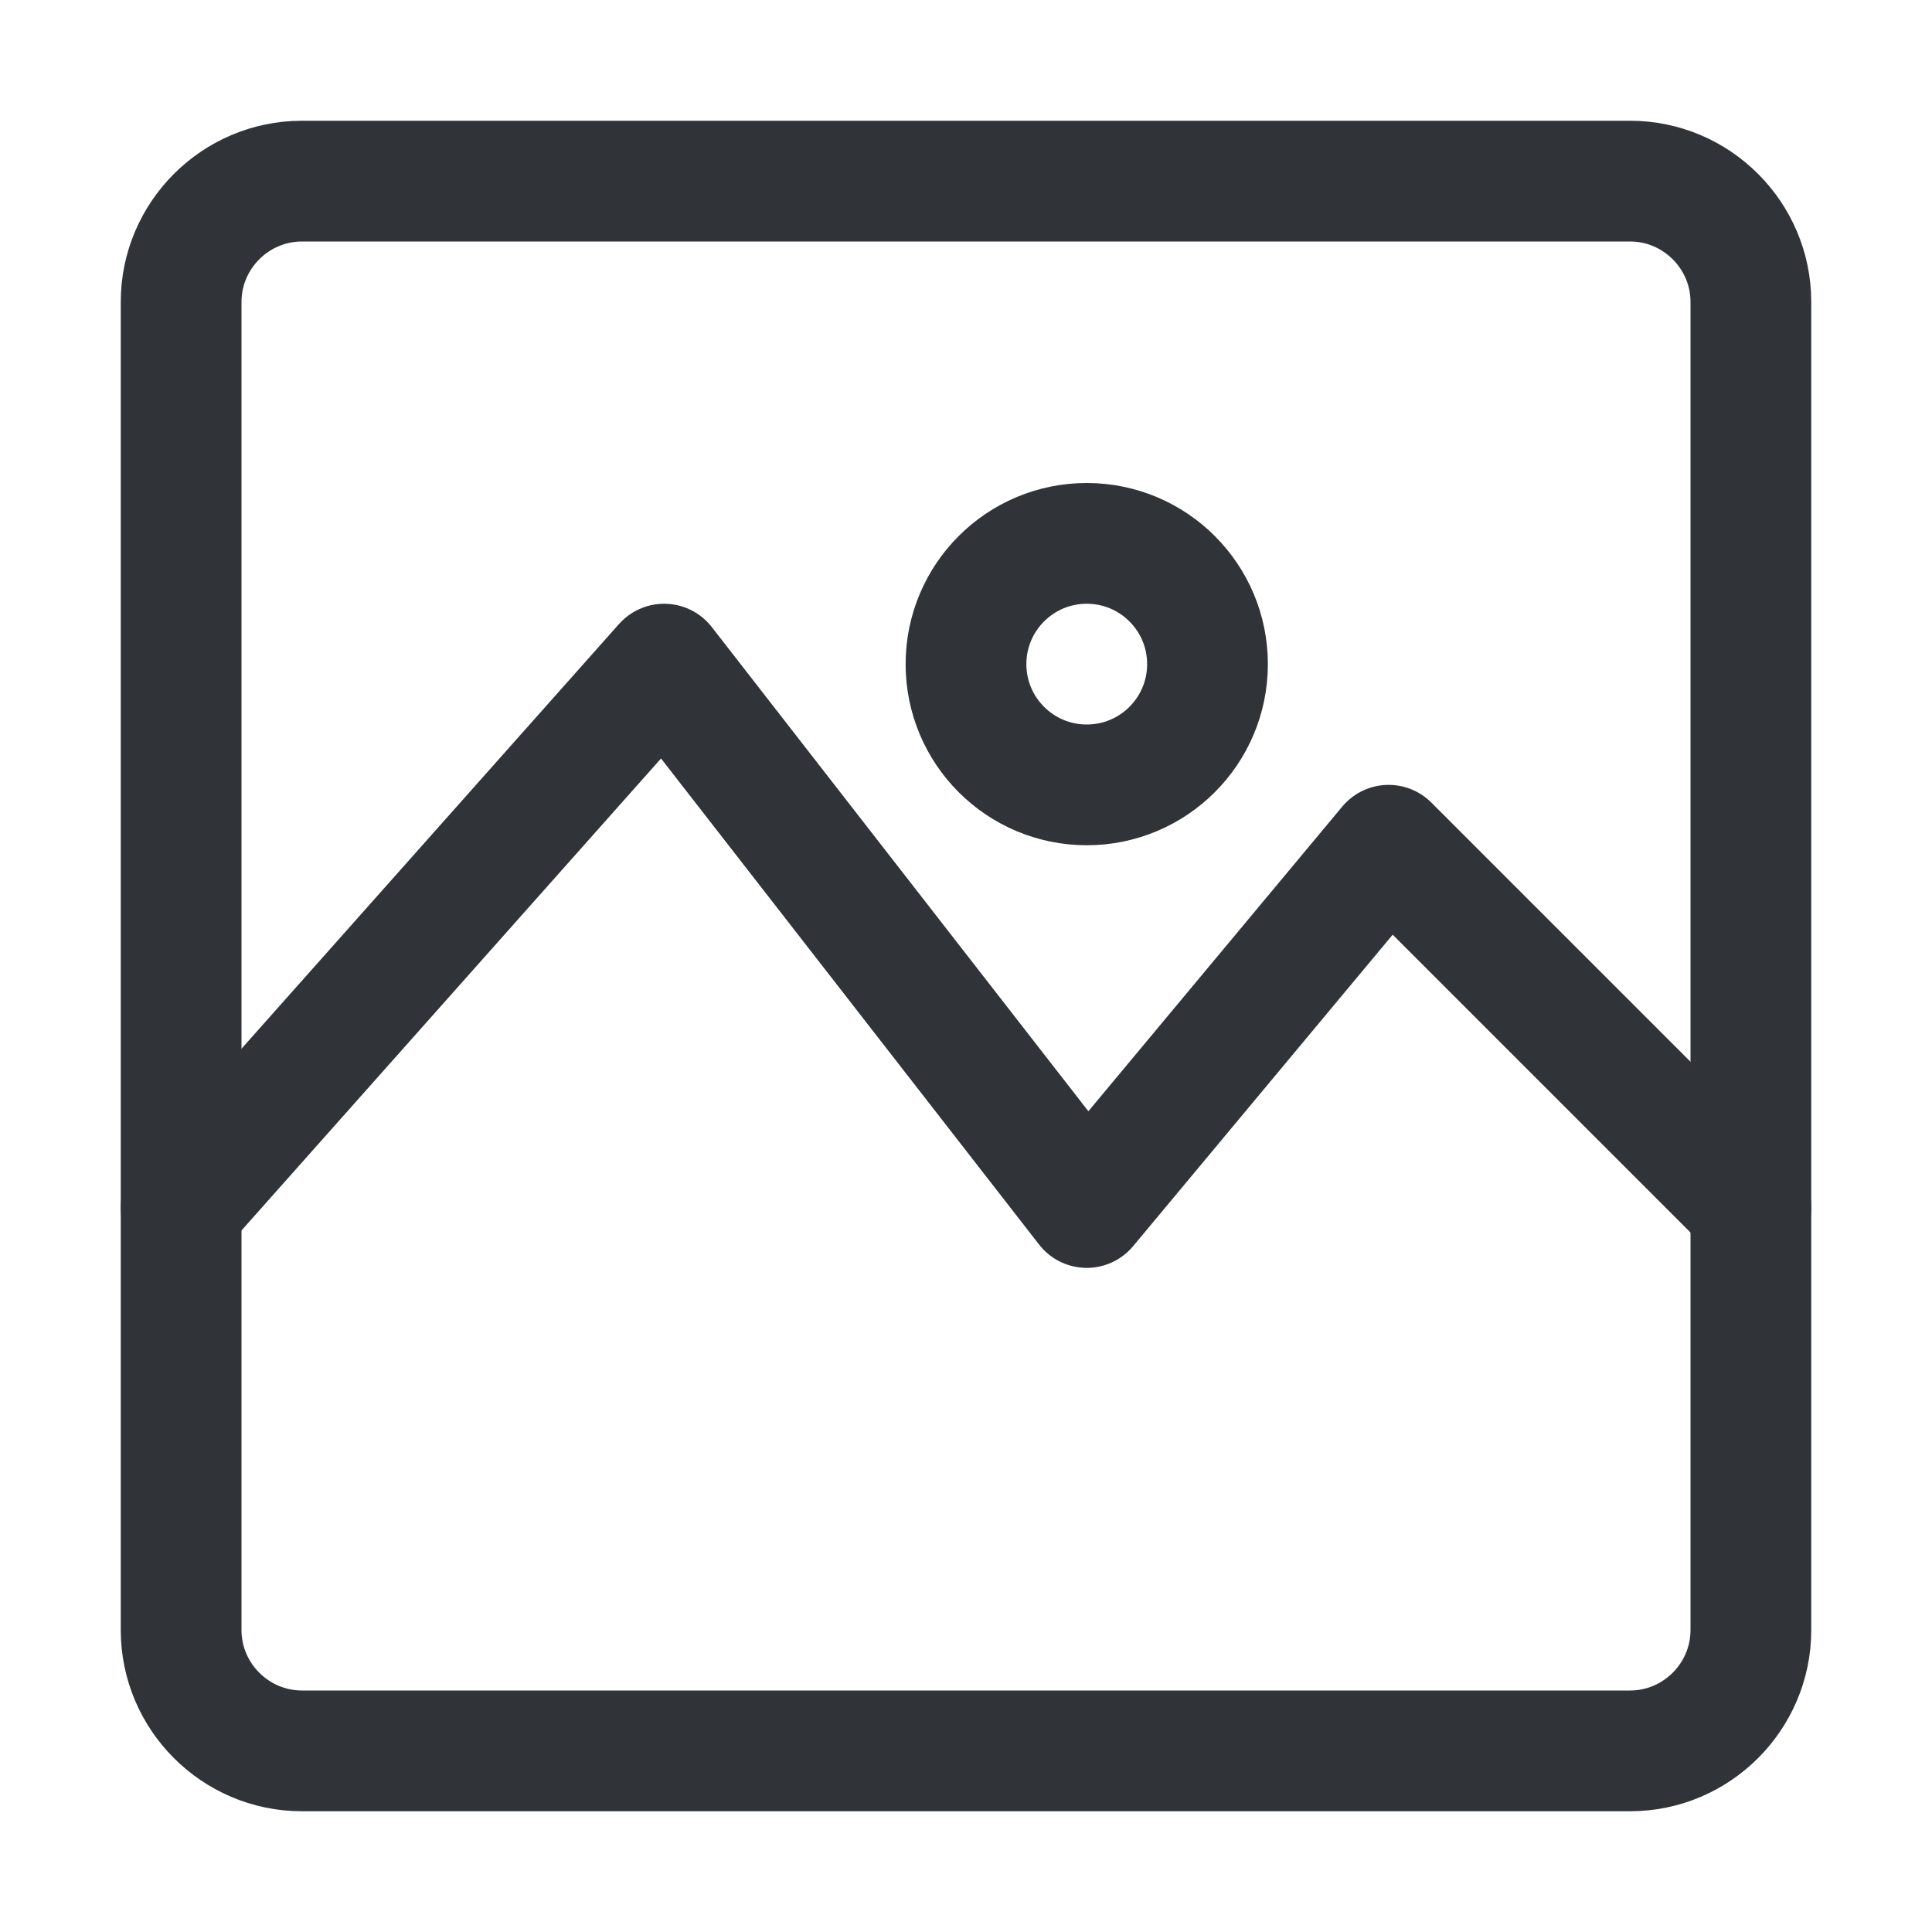 <?xml version="1.0" encoding="utf-8"?>
<!-- Generator: Adobe Illustrator 19.1.1, SVG Export Plug-In . SVG Version: 6.00 Build 0)  -->
<svg version="1.1" id="icons" xmlns="http://www.w3.org/2000/svg" xmlns:xlink="http://www.w3.org/1999/xlink" x="0px" y="0px"
	 width="32px" height="32px" viewBox="0 0 32 32" style="enable-background:new 0 0 32 32;" xml:space="preserve">
<style type="text/css">
	.st0{clip-path:url(#XMLID_2_);}
	.st1{fill:none;stroke:#303338;stroke-width:2;stroke-linecap:round;stroke-linejoin:round;stroke-miterlimit:10;}
	.st2{clip-path:url(#XMLID_3_);}
	.st3{clip-path:url(#XMLID_4_);}
	.st4{fill:#303338;}
	.st5{clip-path:url(#XMLID_5_);}
	.st6{clip-path:url(#XMLID_6_);}
	.st7{clip-path:url(#XMLID_7_);}
	.st8{clip-path:url(#XMLID_8_);}
	.st9{clip-path:url(#XMLID_9_);}
	.st10{clip-path:url(#XMLID_10_);}
	.st11{clip-path:url(#XMLID_11_);}
	.st12{clip-path:url(#XMLID_12_);}
	.st13{clip-path:url(#XMLID_13_);}
	.st14{clip-path:url(#XMLID_14_);}
	.st15{clip-path:url(#XMLID_15_);}
	.st16{clip-path:url(#XMLID_16_);}
	.st17{clip-path:url(#XMLID_17_);}
	.st18{clip-path:url(#XMLID_18_);}
	.st19{clip-path:url(#XMLID_19_);}
	.st20{clip-path:url(#XMLID_20_);}
	.st21{clip-path:url(#XMLID_21_);}
	.st22{clip-path:url(#XMLID_22_);}
	.st23{clip-path:url(#XMLID_23_);}
	.st24{clip-path:url(#XMLID_24_);}
	.st25{clip-path:url(#XMLID_25_);}
	.st26{clip-path:url(#XMLID_26_);}
	.st27{clip-path:url(#XMLID_27_);}
	.st28{clip-path:url(#XMLID_28_);}
	.st29{clip-path:url(#XMLID_29_);}
	.st30{clip-path:url(#XMLID_30_);}
	.st31{fill:none;stroke:#303338;stroke-width:2;stroke-linecap:round;stroke-miterlimit:10;}
	.st32{clip-path:url(#XMLID_31_);}
	.st33{clip-path:url(#XMLID_32_);}
	.st34{clip-path:url(#XMLID_33_);}
	.st35{clip-path:url(#XMLID_34_);}
	.st36{clip-path:url(#XMLID_35_);}
	.st37{clip-path:url(#XMLID_36_);}
	.st38{clip-path:url(#XMLID_37_);}
</style>
<g id="XMLID_6733_">
	<defs>
		<rect id="XMLID_4266_" width="32" height="32"/>
	</defs>
	<clipPath id="XMLID_2_">
		<use xlink:href="#XMLID_4266_"  style="overflow:visible;"/>
	</clipPath>
	<g id="XMLID_13729_" class="st0">
		<polyline id="XMLID_13732_" class="st1" points="3,20 11,11 18,20 23,14 29,20 		"/>
		<circle id="XMLID_13731_" class="st1" cx="18" cy="11" r="2"/>
		<path id="XMLID_13730_" class="st1" d="M27,29H5c-1.1,0-2-0.9-2-2V5c0-1.1,0.9-2,2-2h22c1.1,0,2,0.9,2,2v22C29,28.1,28.1,29,27,29
			z"/>
	</g>
</g>
</svg>
